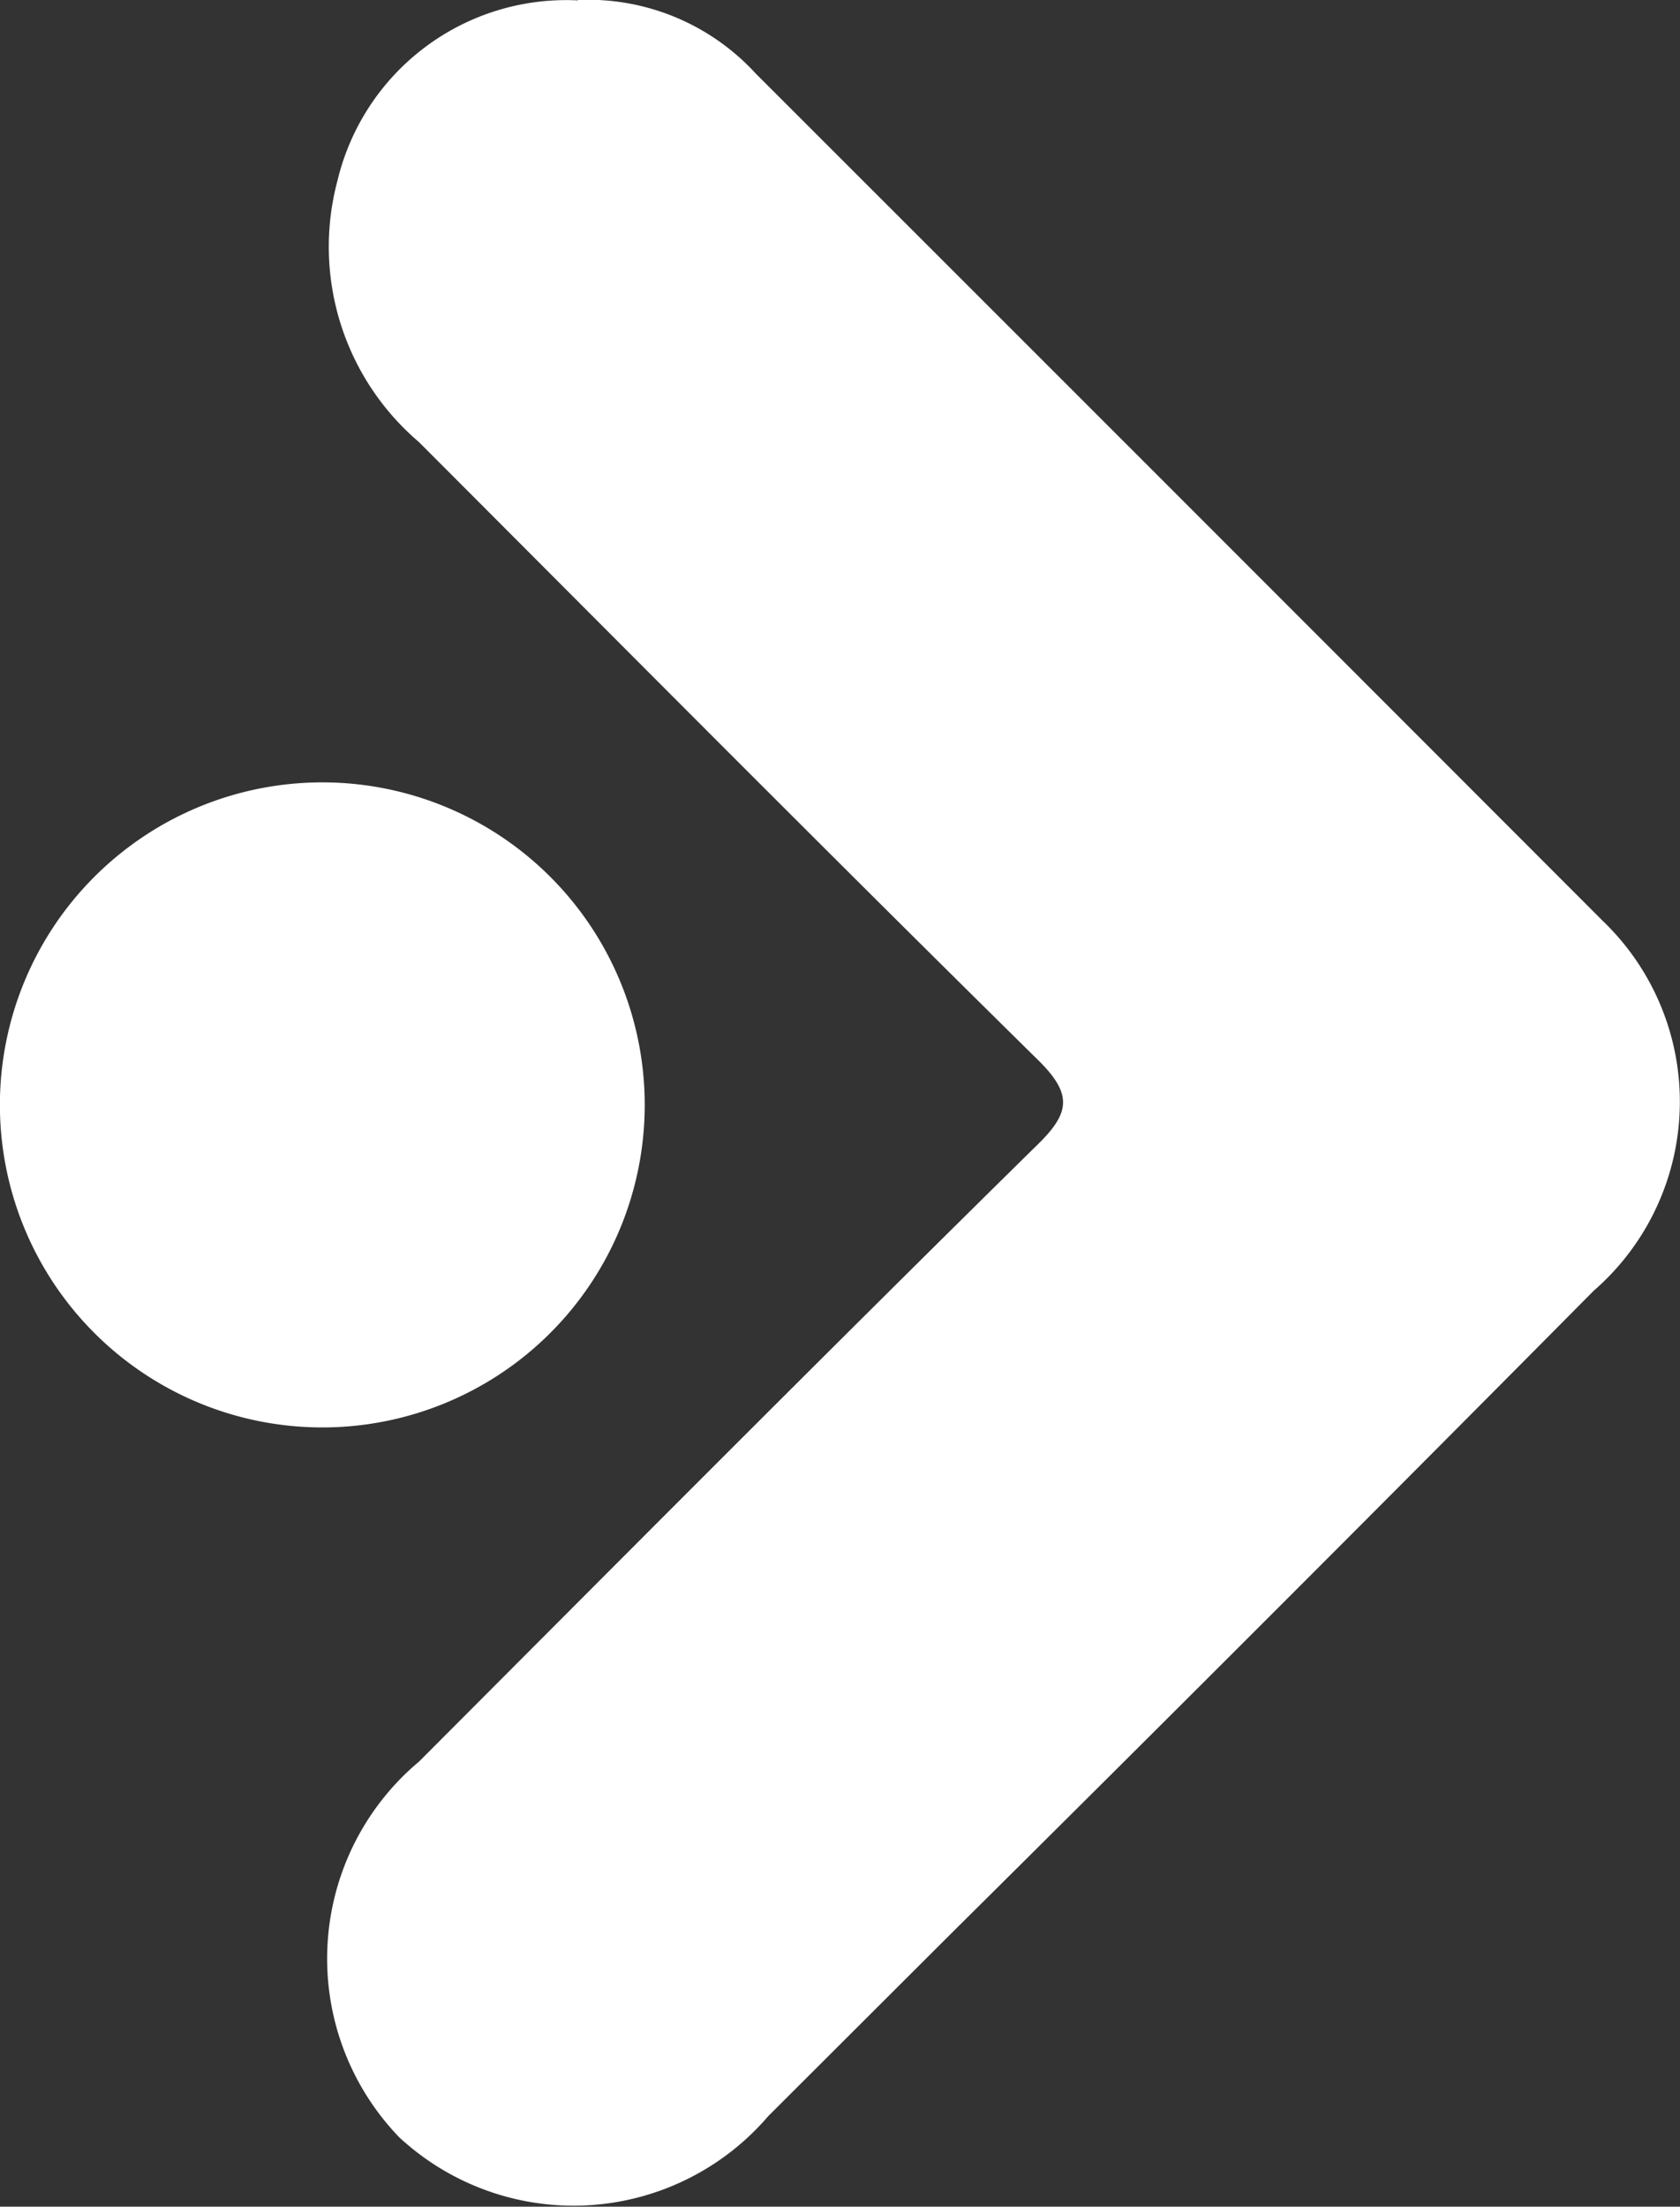 <svg xmlns="http://www.w3.org/2000/svg" xmlns:xlink="http://www.w3.org/1999/xlink" width="8.629" height="11.33" viewBox="0 0 8.629 11.33">
  <rect x="0" y="0" width="8.629" height="11.33" fill="#333333" stroke="none"/>
  <defs>
    <clipPath id="clip-path">
      <rect id="Rectangle_16" data-name="Rectangle 16" width="8.629" height="11.33" transform="translate(318.071 329.332)" fill="none"/>
    </clipPath>
  </defs>
  <g id="Group_9" data-name="Group 9" transform="translate(-318.071 -329.332)">
    <g id="Group_26" data-name="Group 26">
      <g id="Group_25" data-name="Group 25" clip-path="url(#clip-path)">
        <g id="Group_8" data-name="Group 8">
          <path id="Path_10" data-name="Path 10" d="M321.039,329.332a1.168,1.168,0,0,1,.914.378q2.176,2.174,4.35,4.35a1.286,1.286,0,0,1,.039,1.818c-.027.028-.055.055-.084.08q-1.645,1.659-3.3,3.3l-.941.939a1.317,1.317,0,0,1-1.858.142c-.013-.011-.027-.023-.04-.036a1.321,1.321,0,0,1,.039-1.868c.02-.019.042-.039.064-.057,1.052-1.054,2.105-2.113,3.17-3.161.179-.172.192-.268,0-.453-1.062-1.046-2.114-2.106-3.17-3.163a1.317,1.317,0,0,1-.417-1.344,1.208,1.208,0,0,1,1.234-.923" fill="#fff"/>
          <path id="Path_11" data-name="Path 11" d="M319.729,333.349a1.656,1.656,0,1,1-.005,0h.005" fill="#fff"/>
        </g>
      </g>
    </g>
  </g>
</svg>
